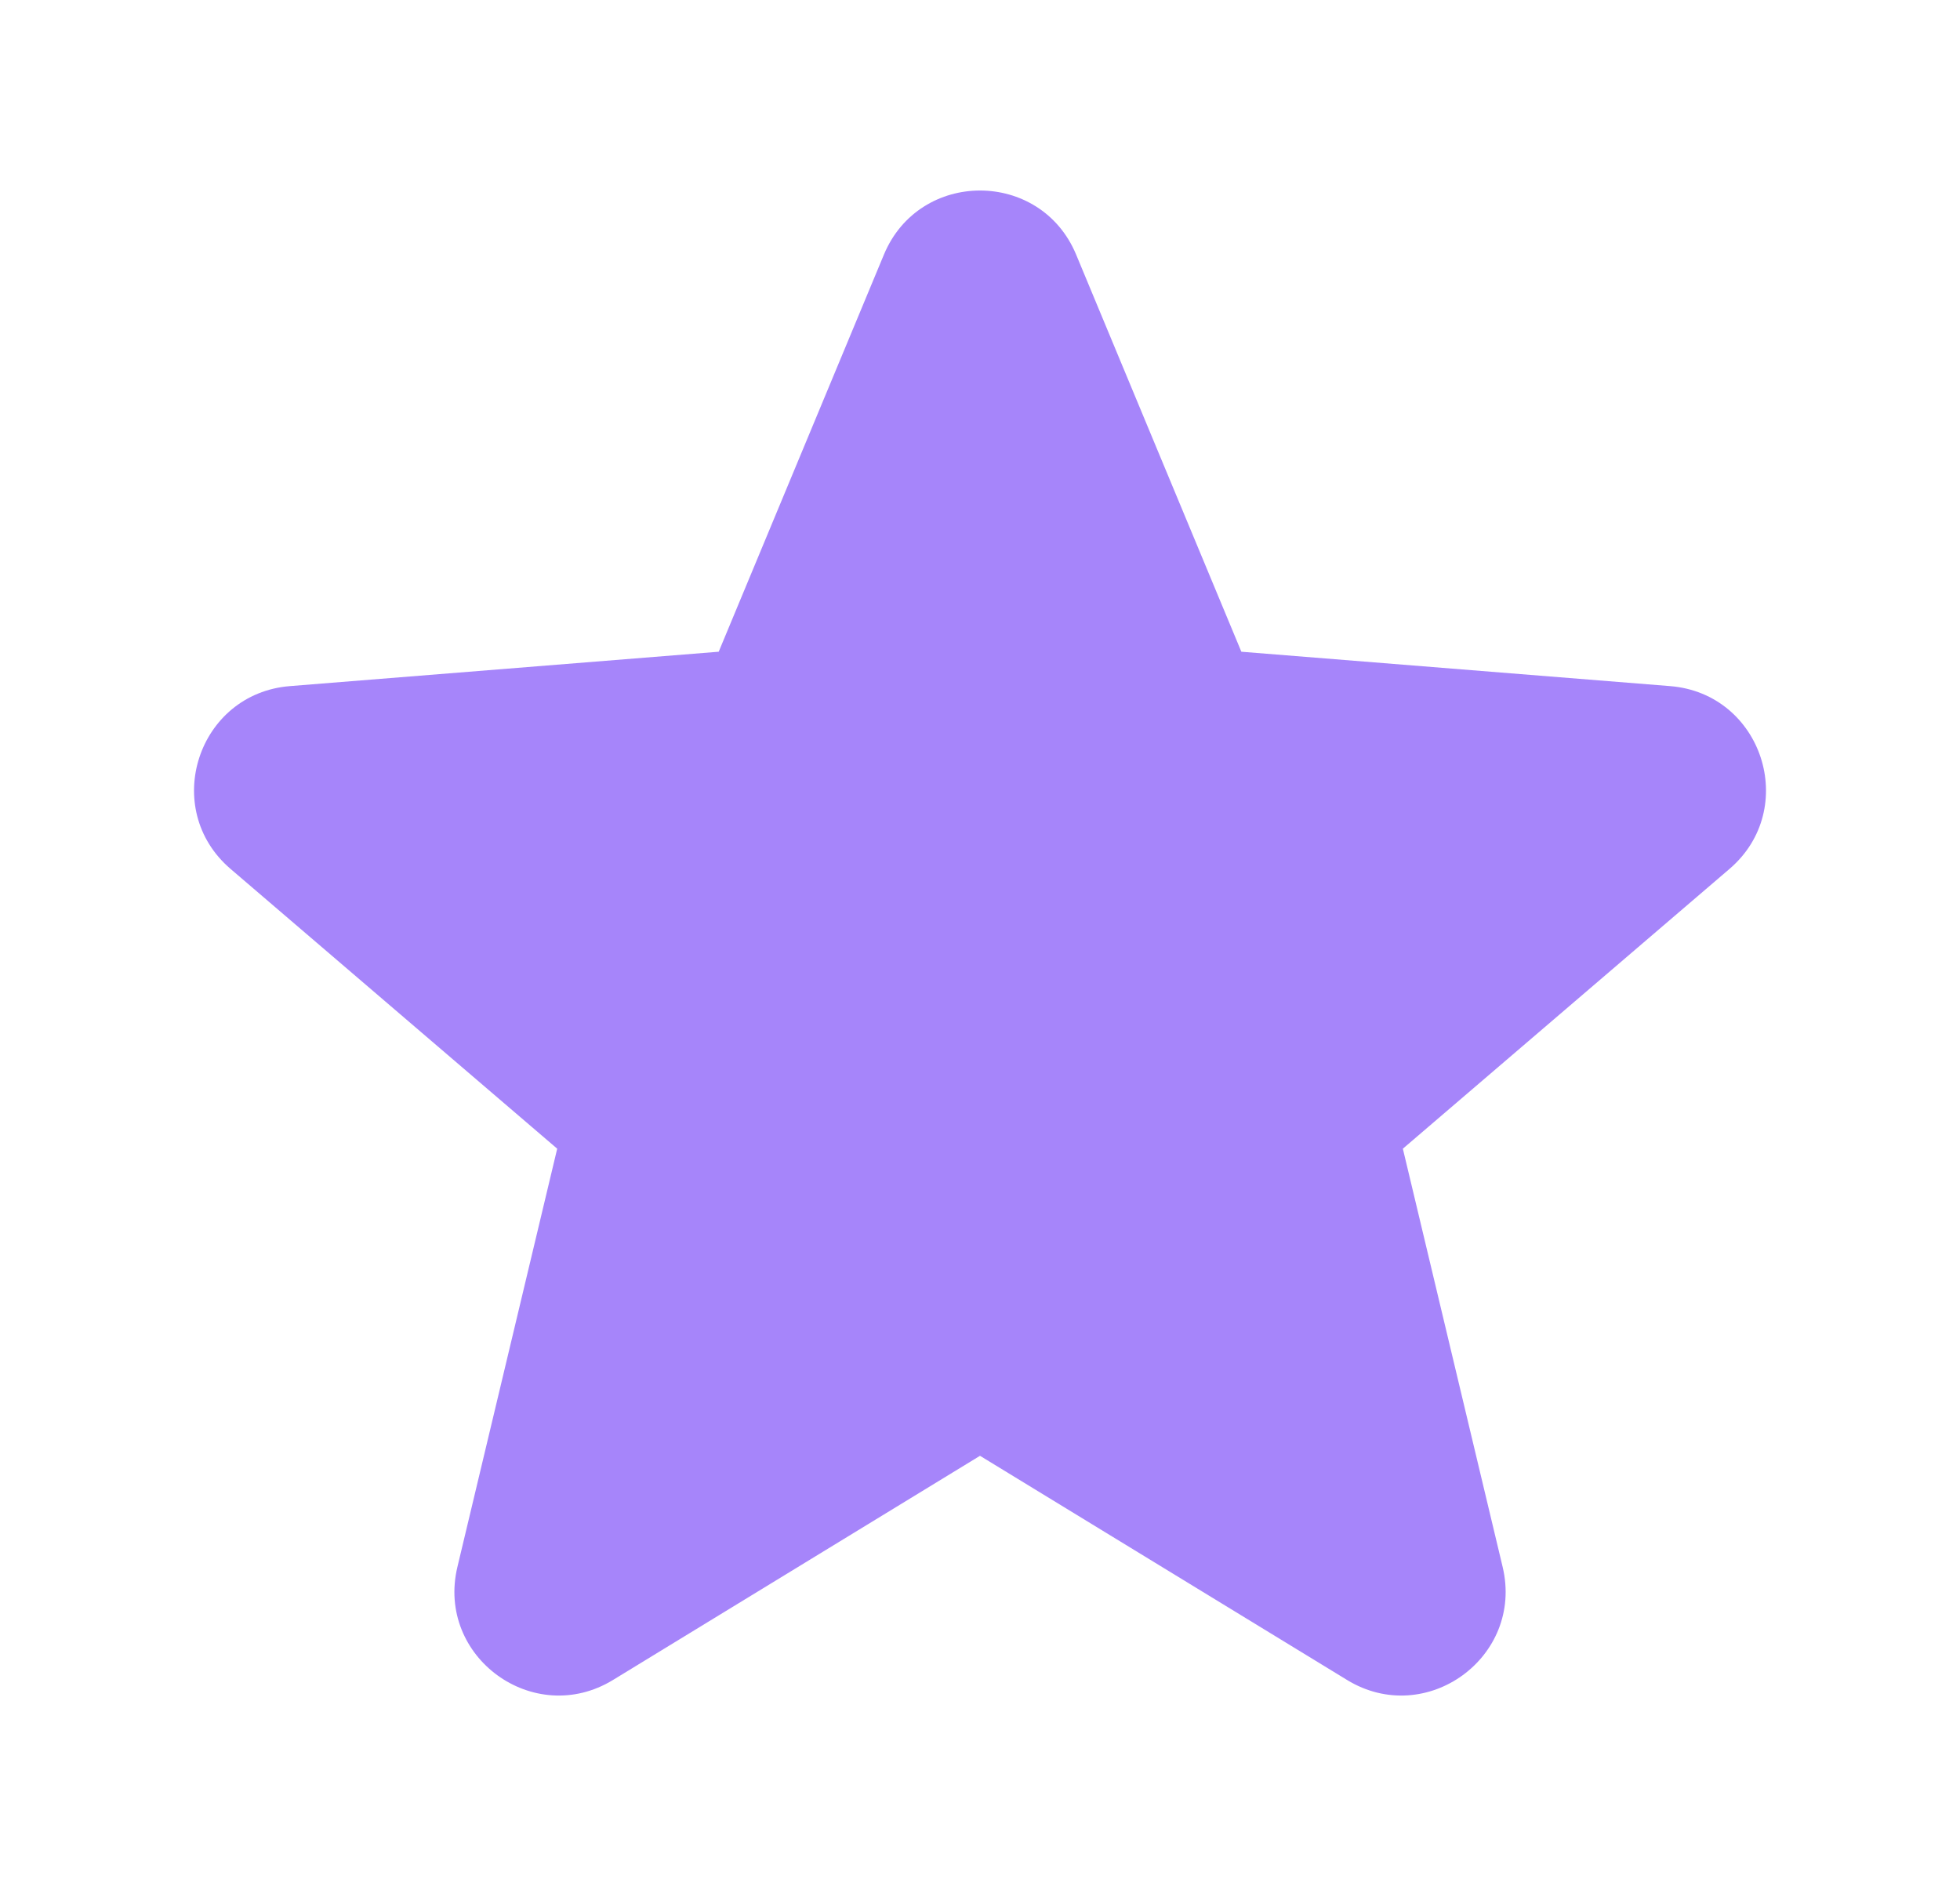 <svg width="35" height="34" viewBox="0 0 35 34" fill="none" xmlns="http://www.w3.org/2000/svg">
<path fill-rule="evenodd" clip-rule="evenodd" d="M15.784 4.548C16.419 3.021 18.582 3.021 19.217 4.548L22.167 11.64L29.822 12.254C31.471 12.386 32.139 14.443 30.884 15.519L25.051 20.516L26.833 27.986C27.216 29.595 25.466 30.867 24.055 30.005L17.5 26.001L10.946 30.005C9.534 30.867 7.784 29.595 8.168 27.986L9.95 20.516L4.117 15.519C2.861 14.443 3.53 12.386 5.178 12.254L12.834 11.64L15.784 4.548Z" fill="#A685FA"/>
</svg>
